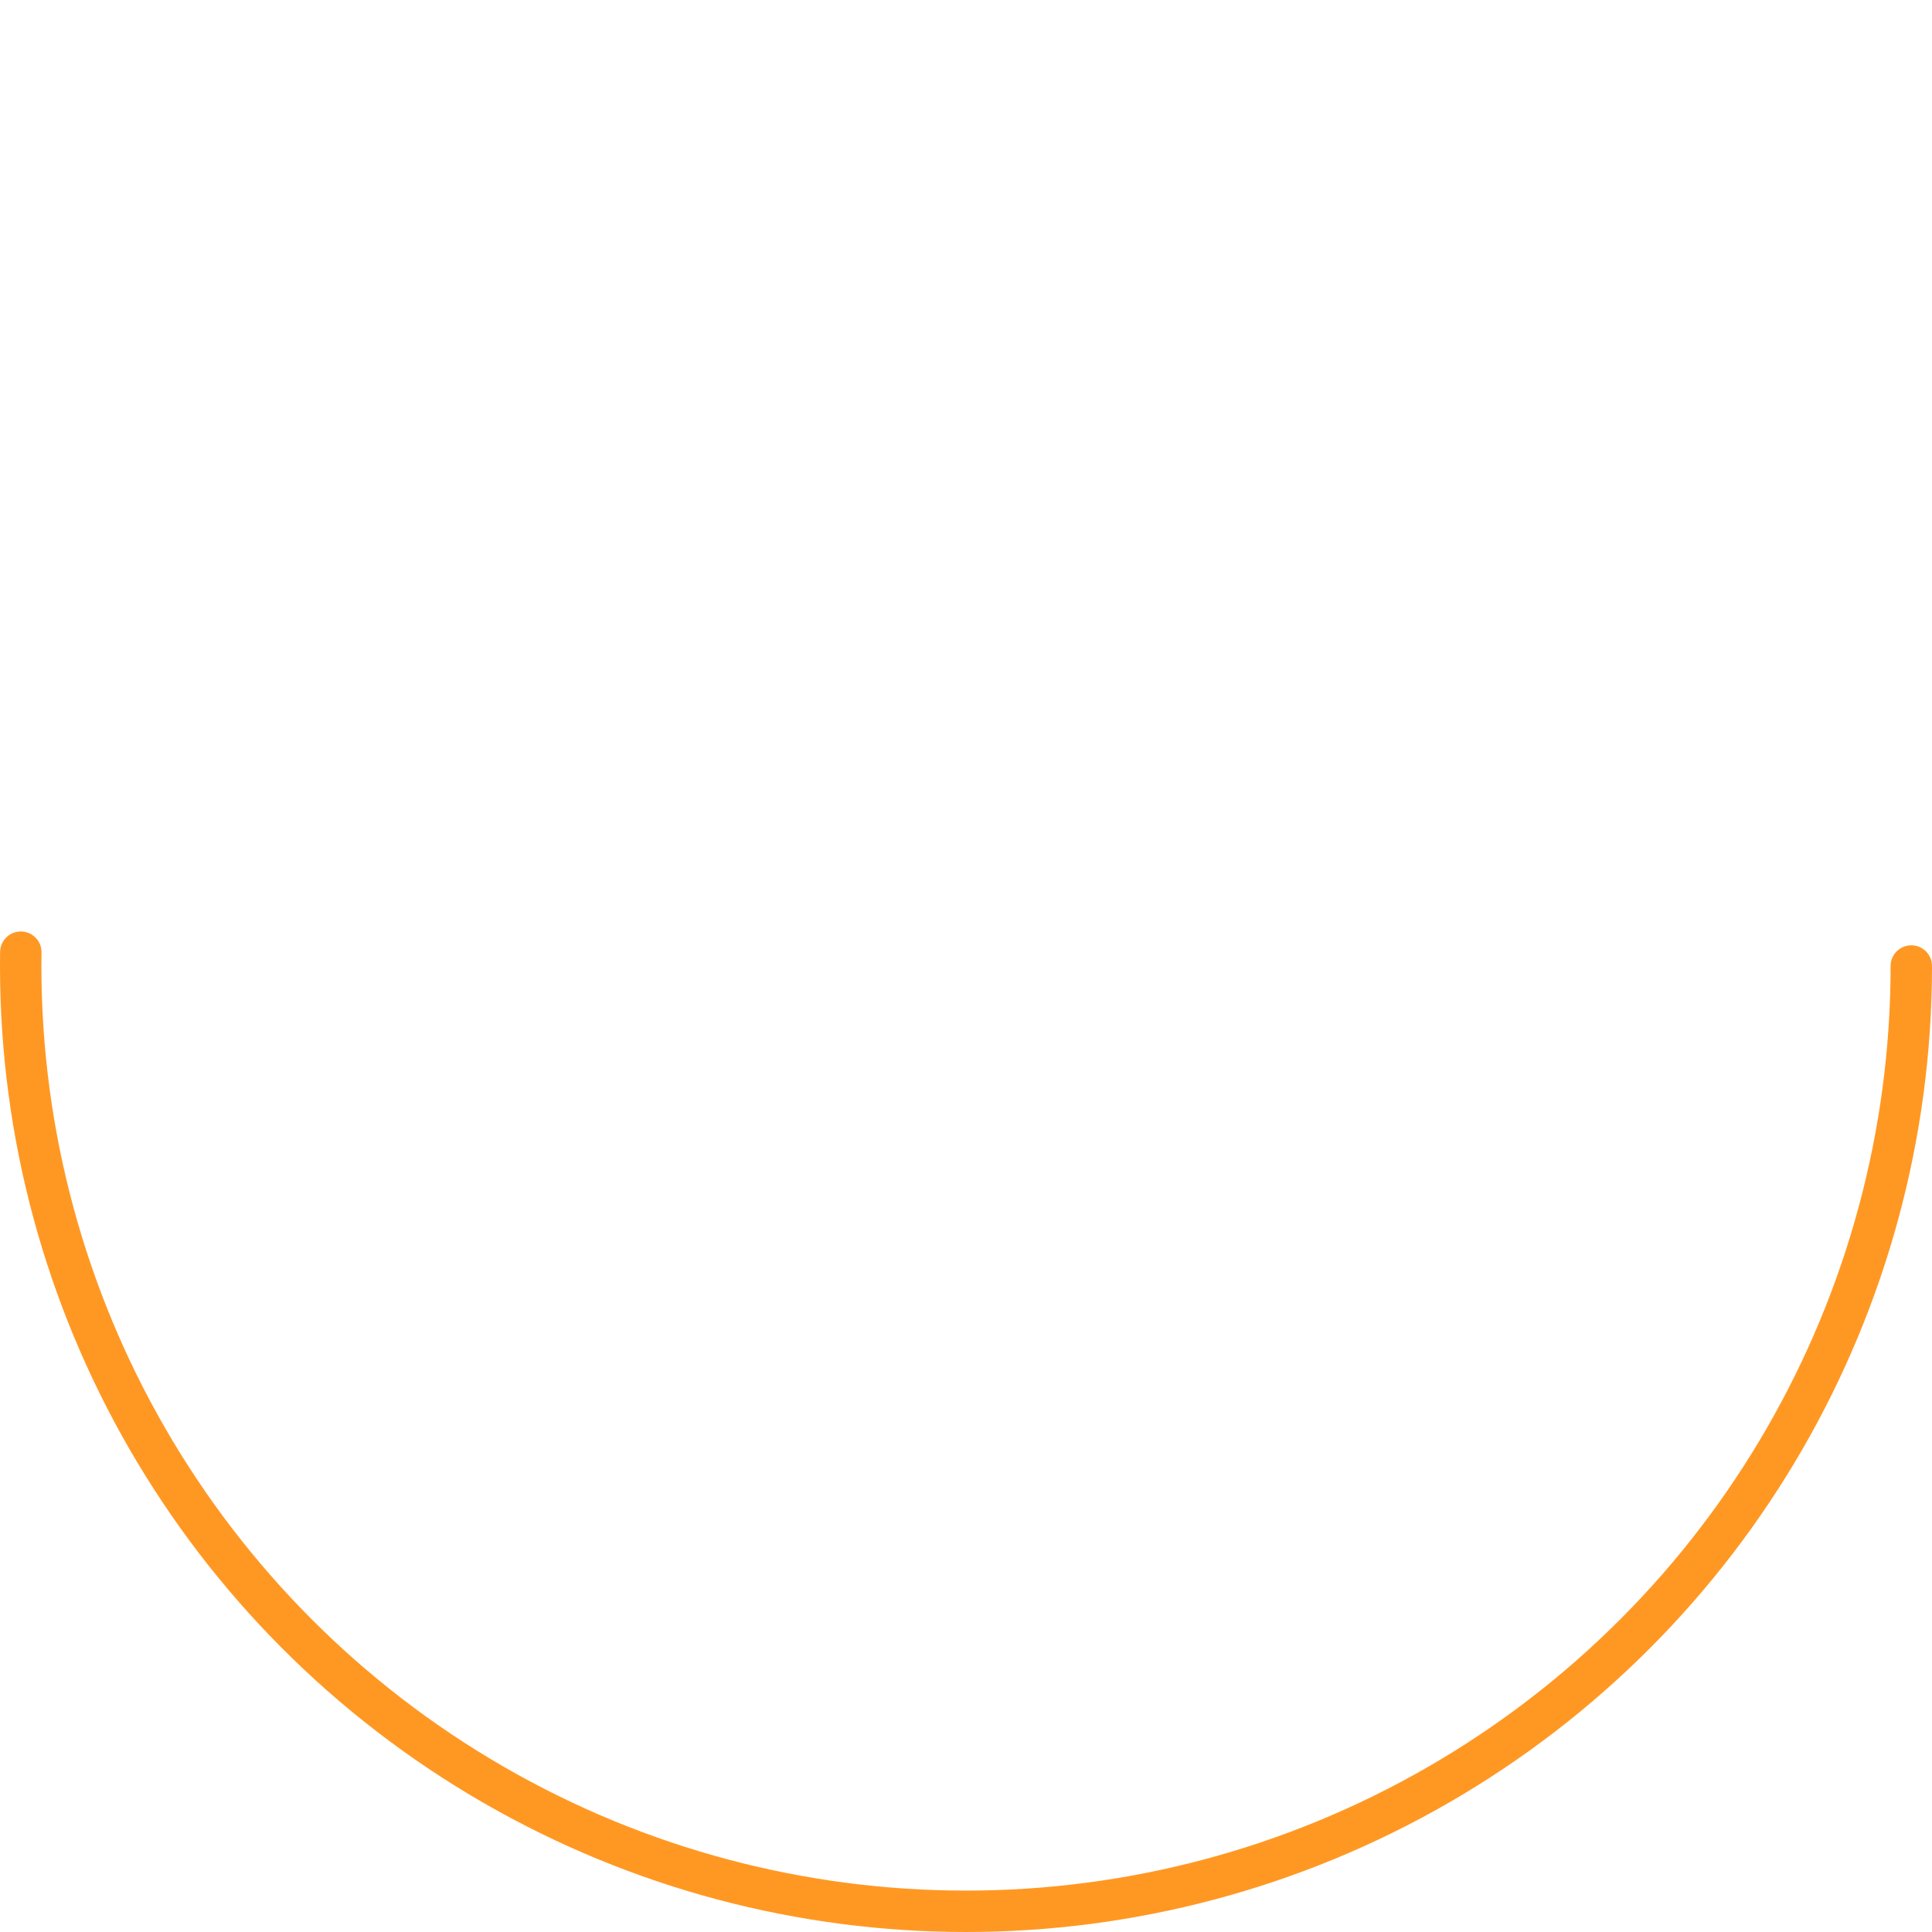 <svg xmlns="http://www.w3.org/2000/svg" width="700" height="700" viewBox="0 0 700 700">
  <defs>
    <style>
      .cls-1, .cls-3 {
        fill: none;
      }

      .cls-1 {
        stroke: #ff9823;
        stroke-linecap: round;
        stroke-width: 15px;
        stroke-dasharray: 1081;
      }

      .cls-2 {
        stroke: none;
      }
    </style>
  </defs>
  <g id="ellipse" data-name="ellipse" class="cls-1">
    <circle class="cls-2" cx="350" cy="350" r="350"/>
    <circle class="cls-3" cx="350" cy="350" r="342.5"/>
  </g>
</svg>

